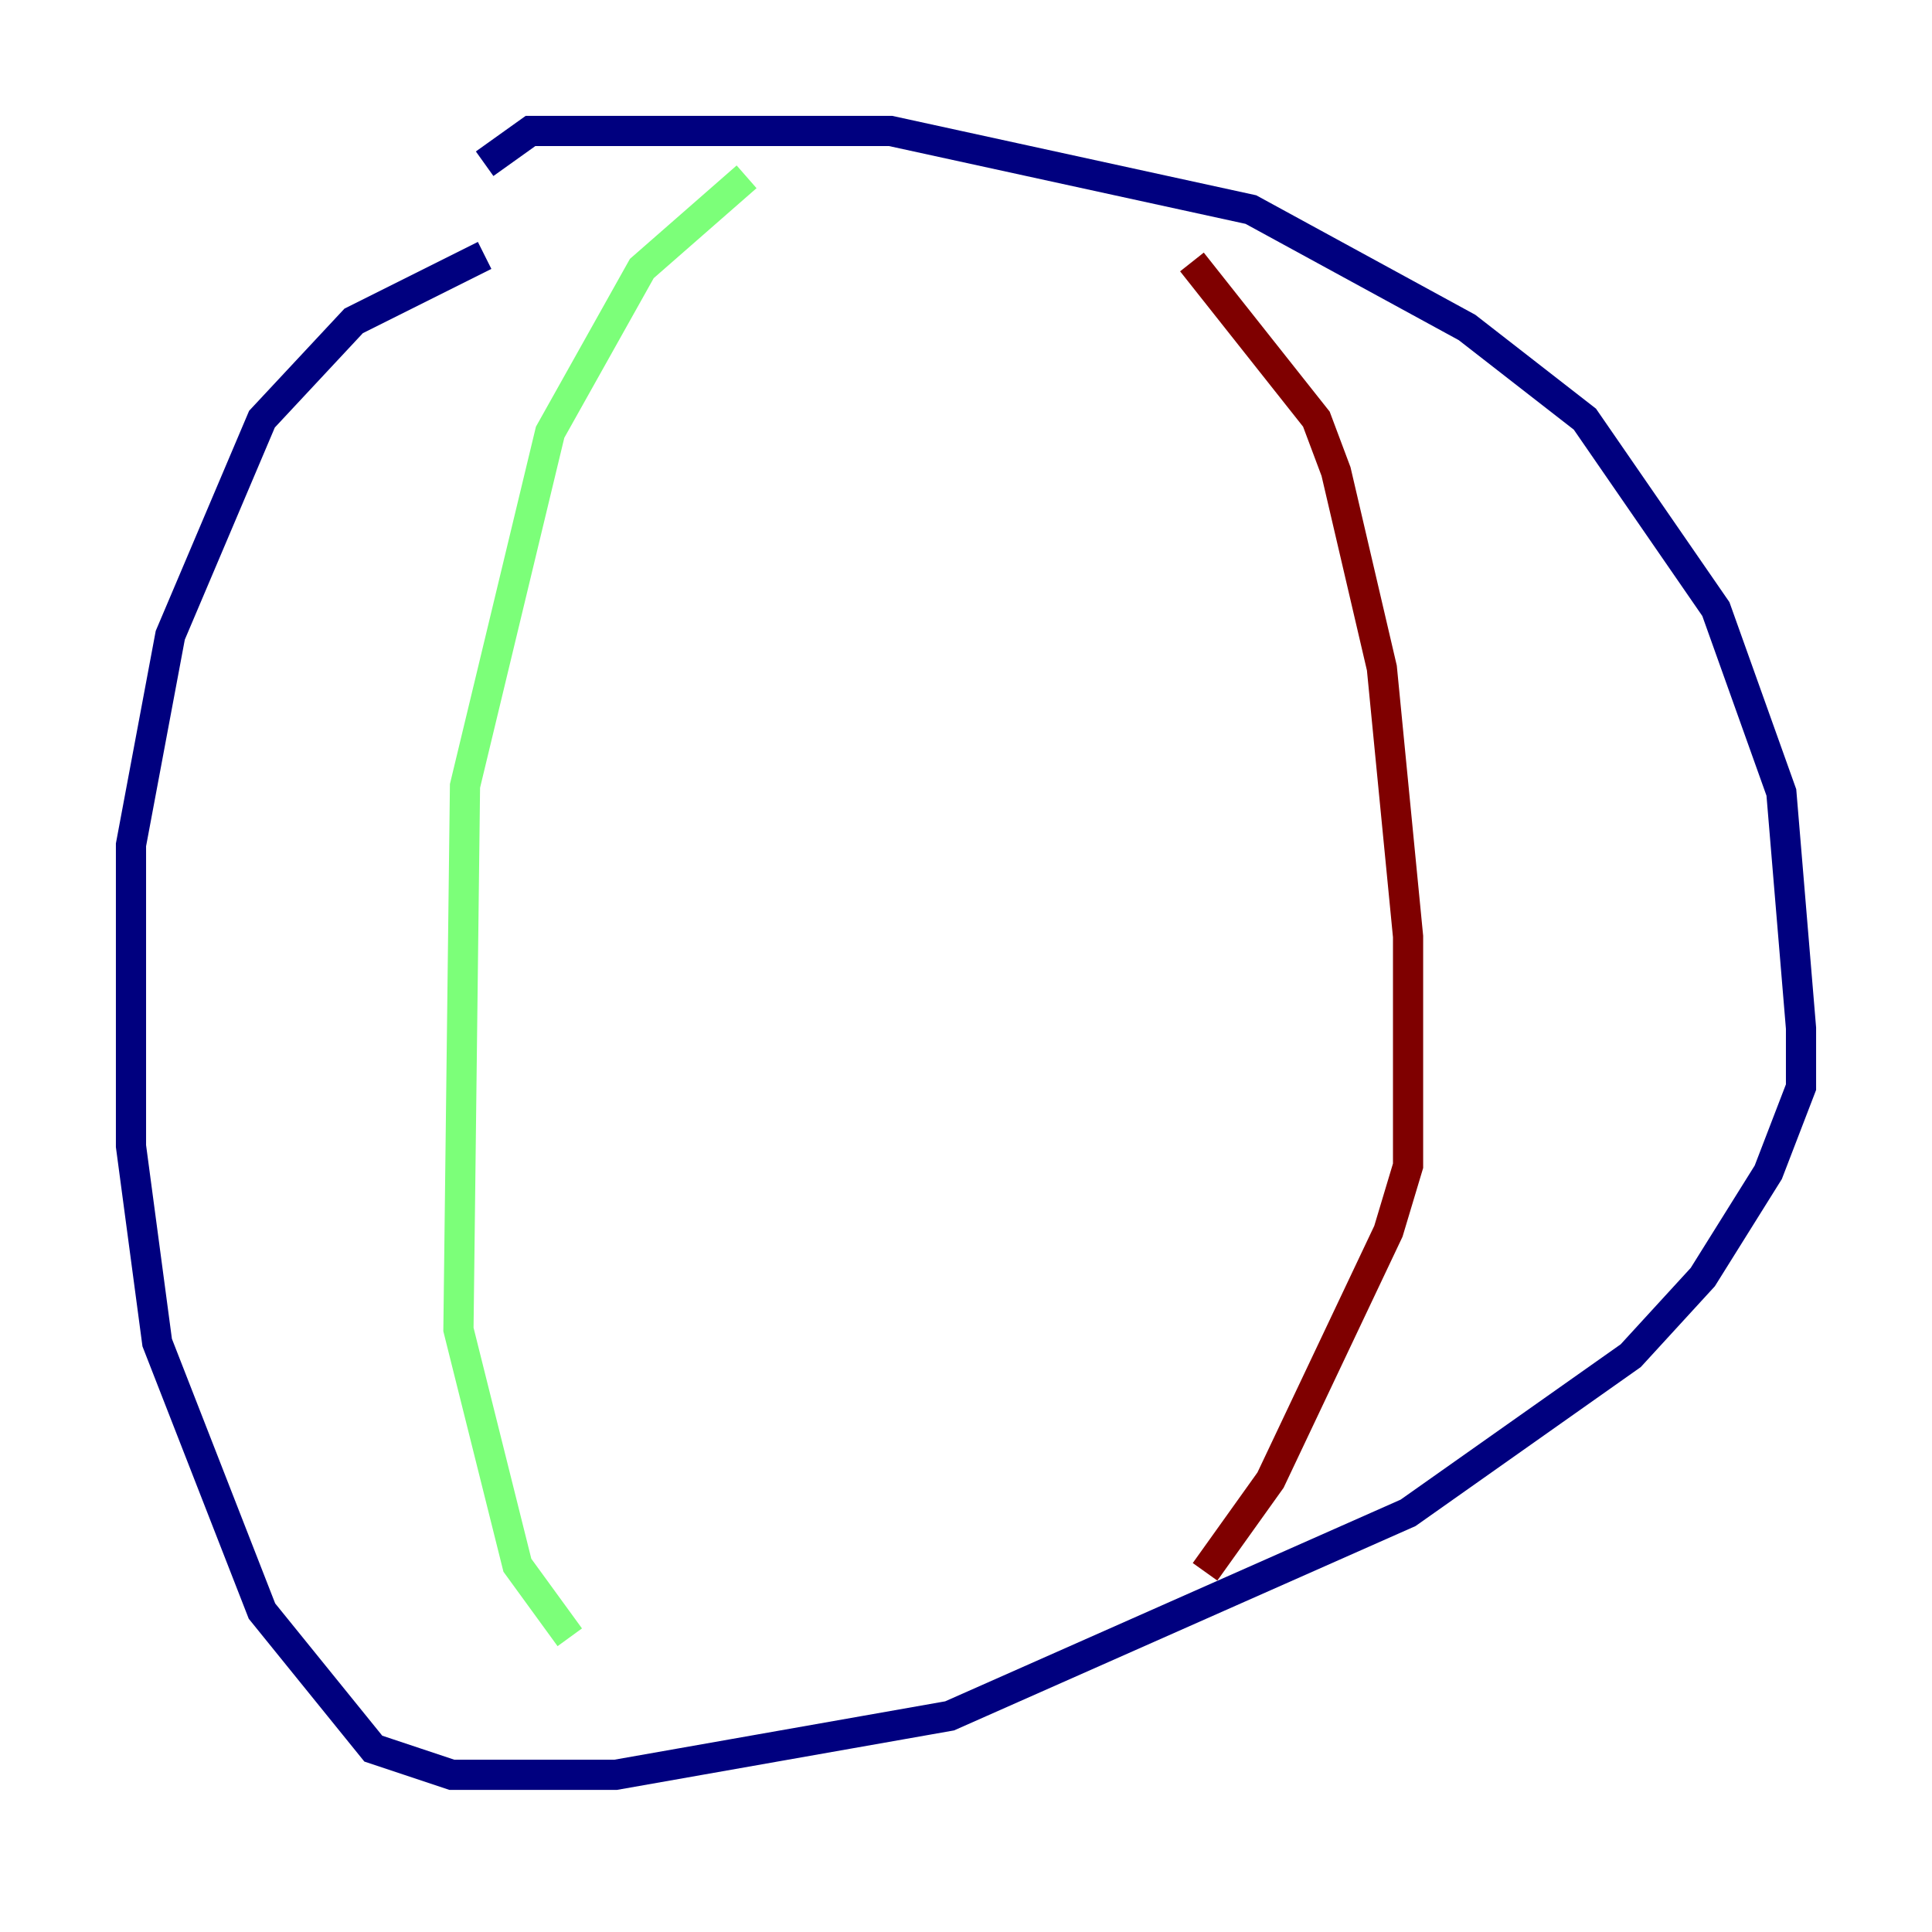<?xml version="1.0" encoding="utf-8" ?>
<svg baseProfile="tiny" height="128" version="1.2" viewBox="0,0,128,128" width="128" xmlns="http://www.w3.org/2000/svg" xmlns:ev="http://www.w3.org/2001/xml-events" xmlns:xlink="http://www.w3.org/1999/xlink"><defs /><polyline fill="none" points="32.108,10.848 35.146,8.678 59.01,8.678 82.875,13.885 97.193,21.695 105.003,27.77 113.681,40.352 118.02,52.502 119.322,68.122 119.322,72.027 117.153,77.668 112.814,84.61 108.041,89.817 93.288,100.231 62.915,113.681 40.786,117.586 29.939,117.586 24.732,115.851 17.356,106.739 10.414,88.949 8.678,75.932 8.678,55.973 11.281,42.088 17.356,27.77 23.43,21.261 32.108,16.922" stroke="#00007f" stroke-width="2" /><polyline fill="none" points="49.464,11.715 42.522,17.79 36.447,28.637 30.807,52.068 30.373,88.081 34.278,103.702 37.749,108.475" stroke="#7cff79" stroke-width="2" /><polyline fill="none" points="78.969,17.356 87.214,27.77 88.515,31.241 91.552,44.258 93.288,62.047 93.288,77.234 91.986,81.573 84.176,98.061 79.837,104.136" stroke="#7f0000" stroke-width="2" /></svg>